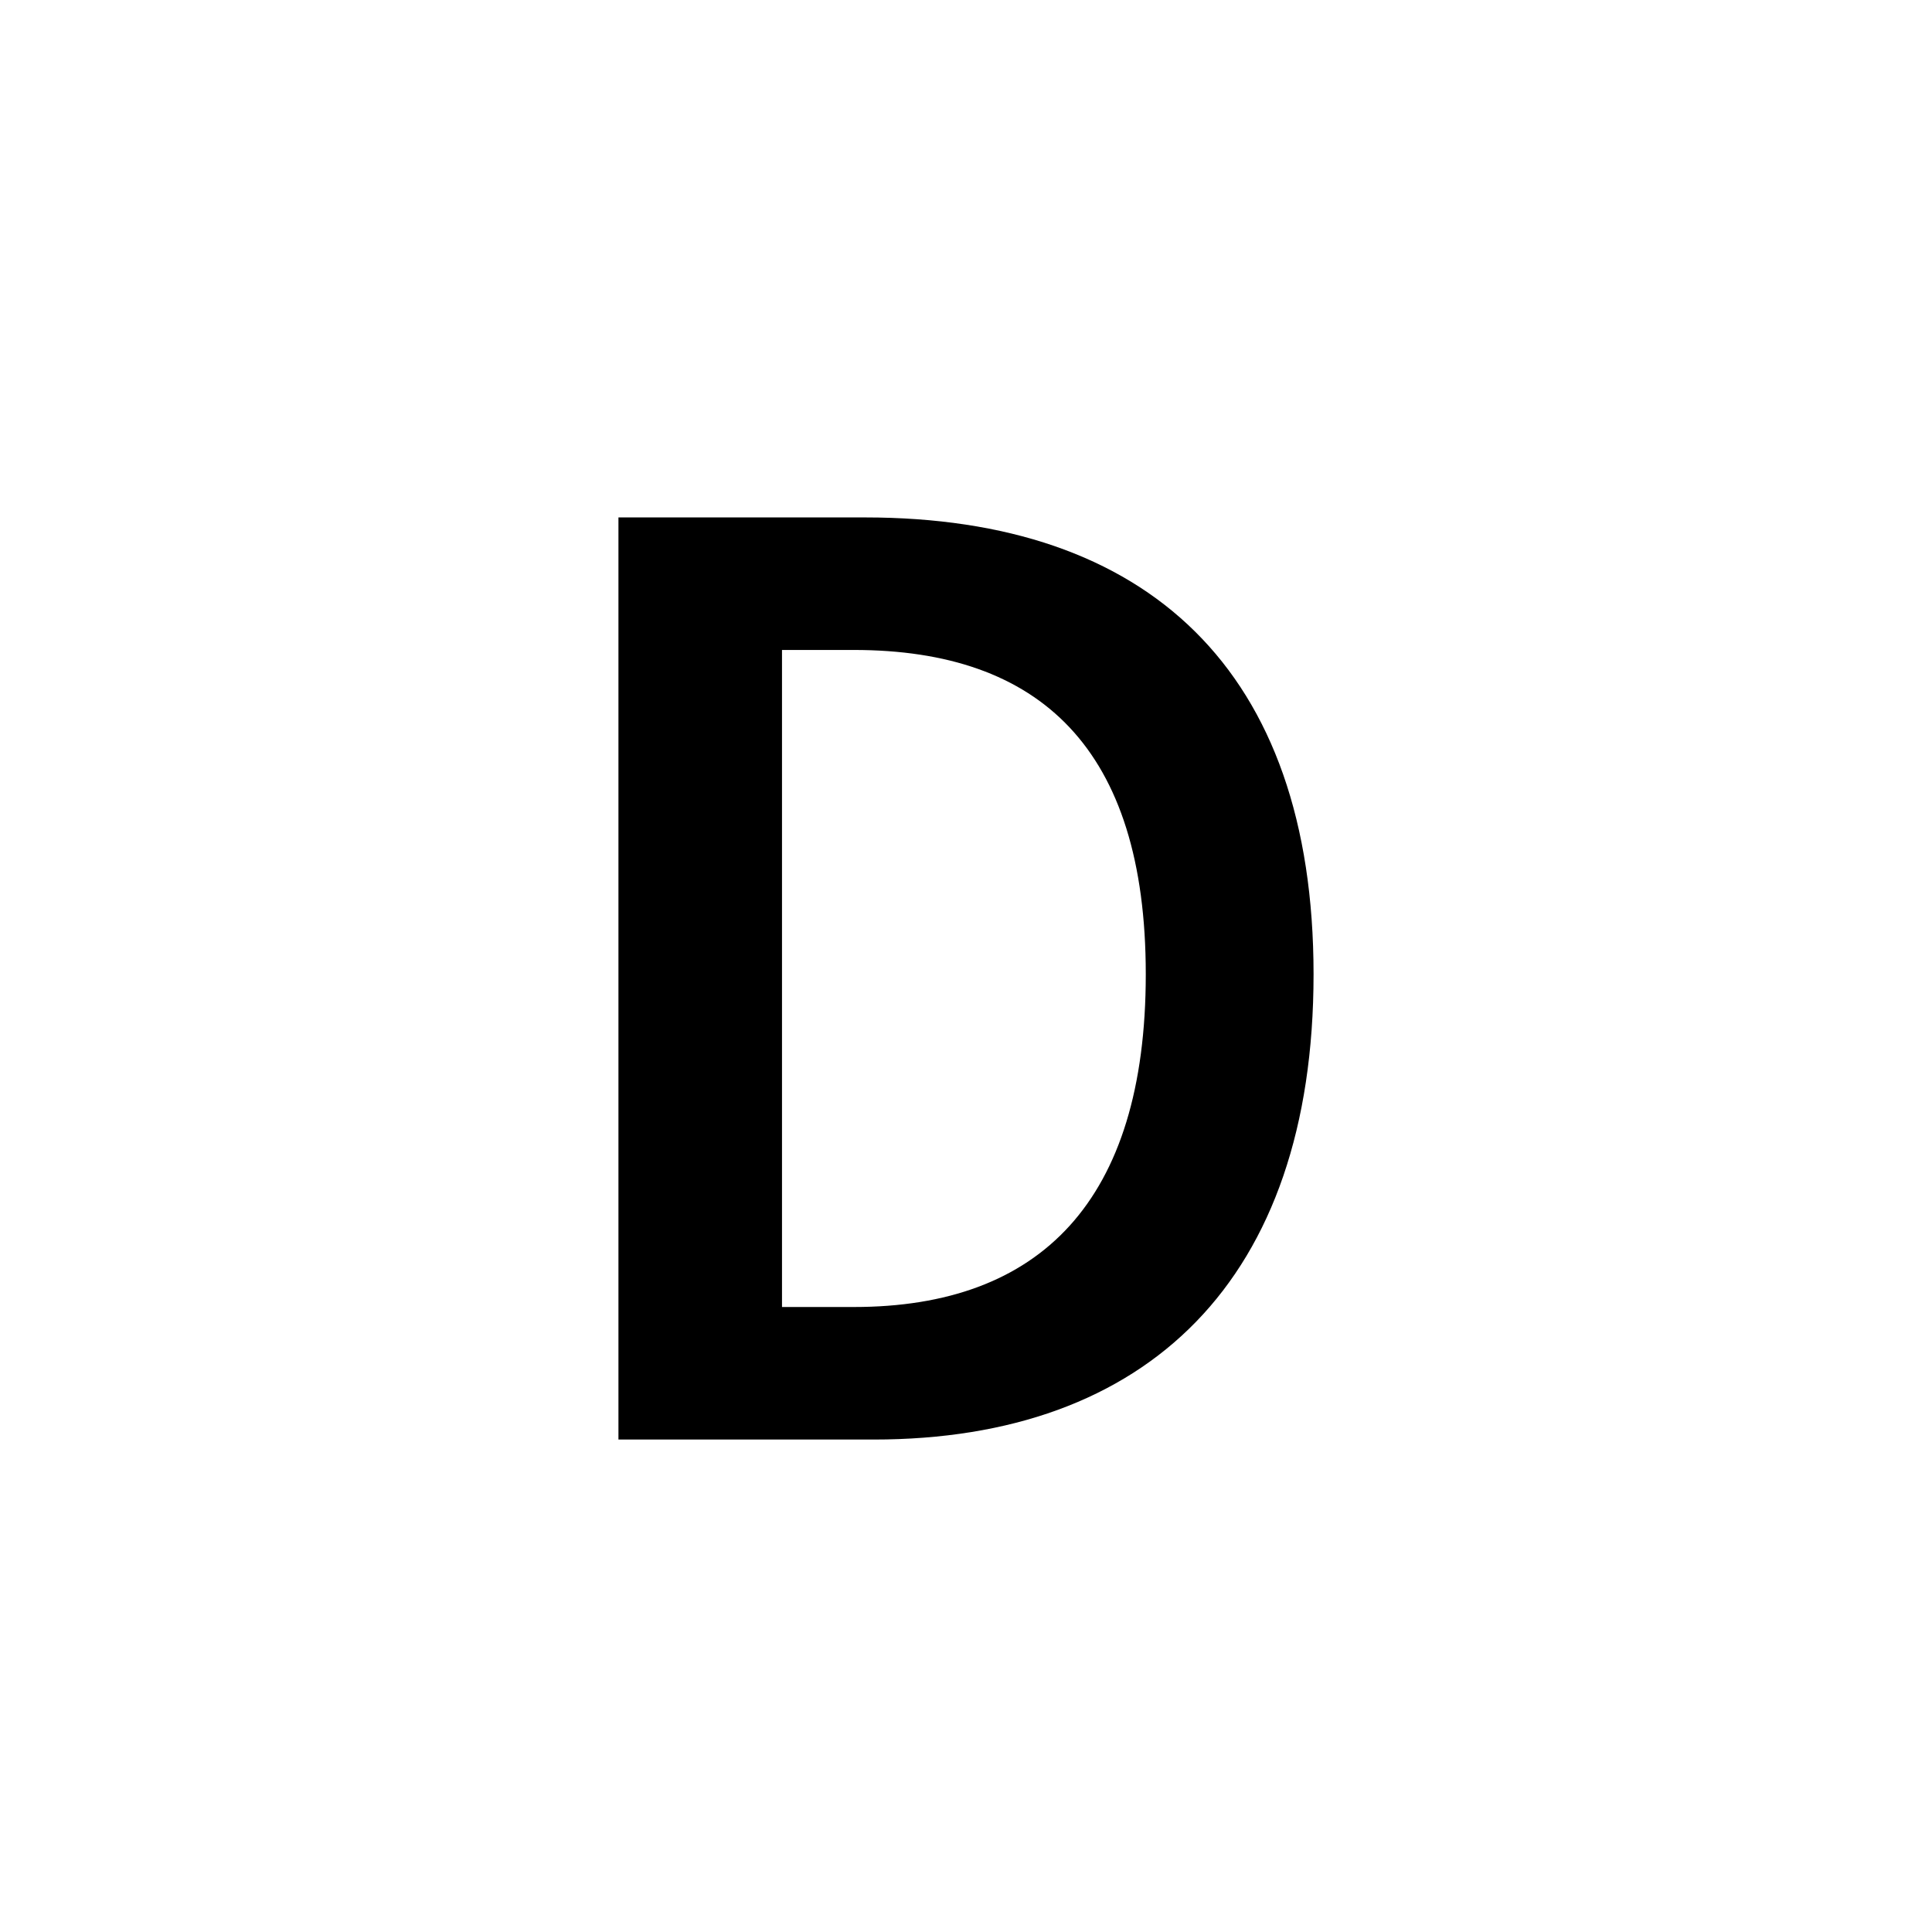 <?xml version="1.0" encoding="utf-8"?>
<!-- Generator: Adobe Illustrator 16.0.0, SVG Export Plug-In . SVG Version: 6.00 Build 0)  -->
<!DOCTYPE svg PUBLIC "-//W3C//DTD SVG 1.1//EN" "http://www.w3.org/Graphics/SVG/1.1/DTD/svg11.dtd">
<svg version="1.1" xmlns="http://www.w3.org/2000/svg" xmlns:xlink="http://www.w3.org/1999/xlink" x="0px" y="0px"
	 width="453.543px" height="453.543px" viewBox="0 0 453.543 453.543" enable-background="new 0 0 453.543 453.543"
	 xml:space="preserve">
<g id="kvadrat" display="none">
</g>
<g id="color">
	<path d="M145.182,121.468h57.924c66.198,0,105.256,35.747,105.256,107.241c0,71.826-39.058,109.229-103.27,109.229h-59.91V121.468z
		 M200.458,306.824c43.691,0,68.516-24.824,68.516-78.115c0-52.959-24.825-76.128-68.516-76.128h-16.881v154.243H200.458z"/>
	<g id="rdeča7bela">
	</g>
</g>
<g id="cb" display="none">
	<path display="inline" d="M145.182,121.468h57.924c66.198,0,105.256,35.747,105.256,107.241
		c0,71.826-39.058,109.229-103.27,109.229h-59.91V121.468z M200.458,306.824c43.691,0,68.516-24.824,68.516-78.115
		c0-52.959-24.825-76.128-68.516-76.128h-16.881v154.243H200.458z"/>
	<g id="rdeča7bela_copy" display="inline">
	</g>
</g>
<g id="pivot">
	<circle fill="none" cx="216.252" cy="340.395" r="14.133"/>
</g>
</svg>
